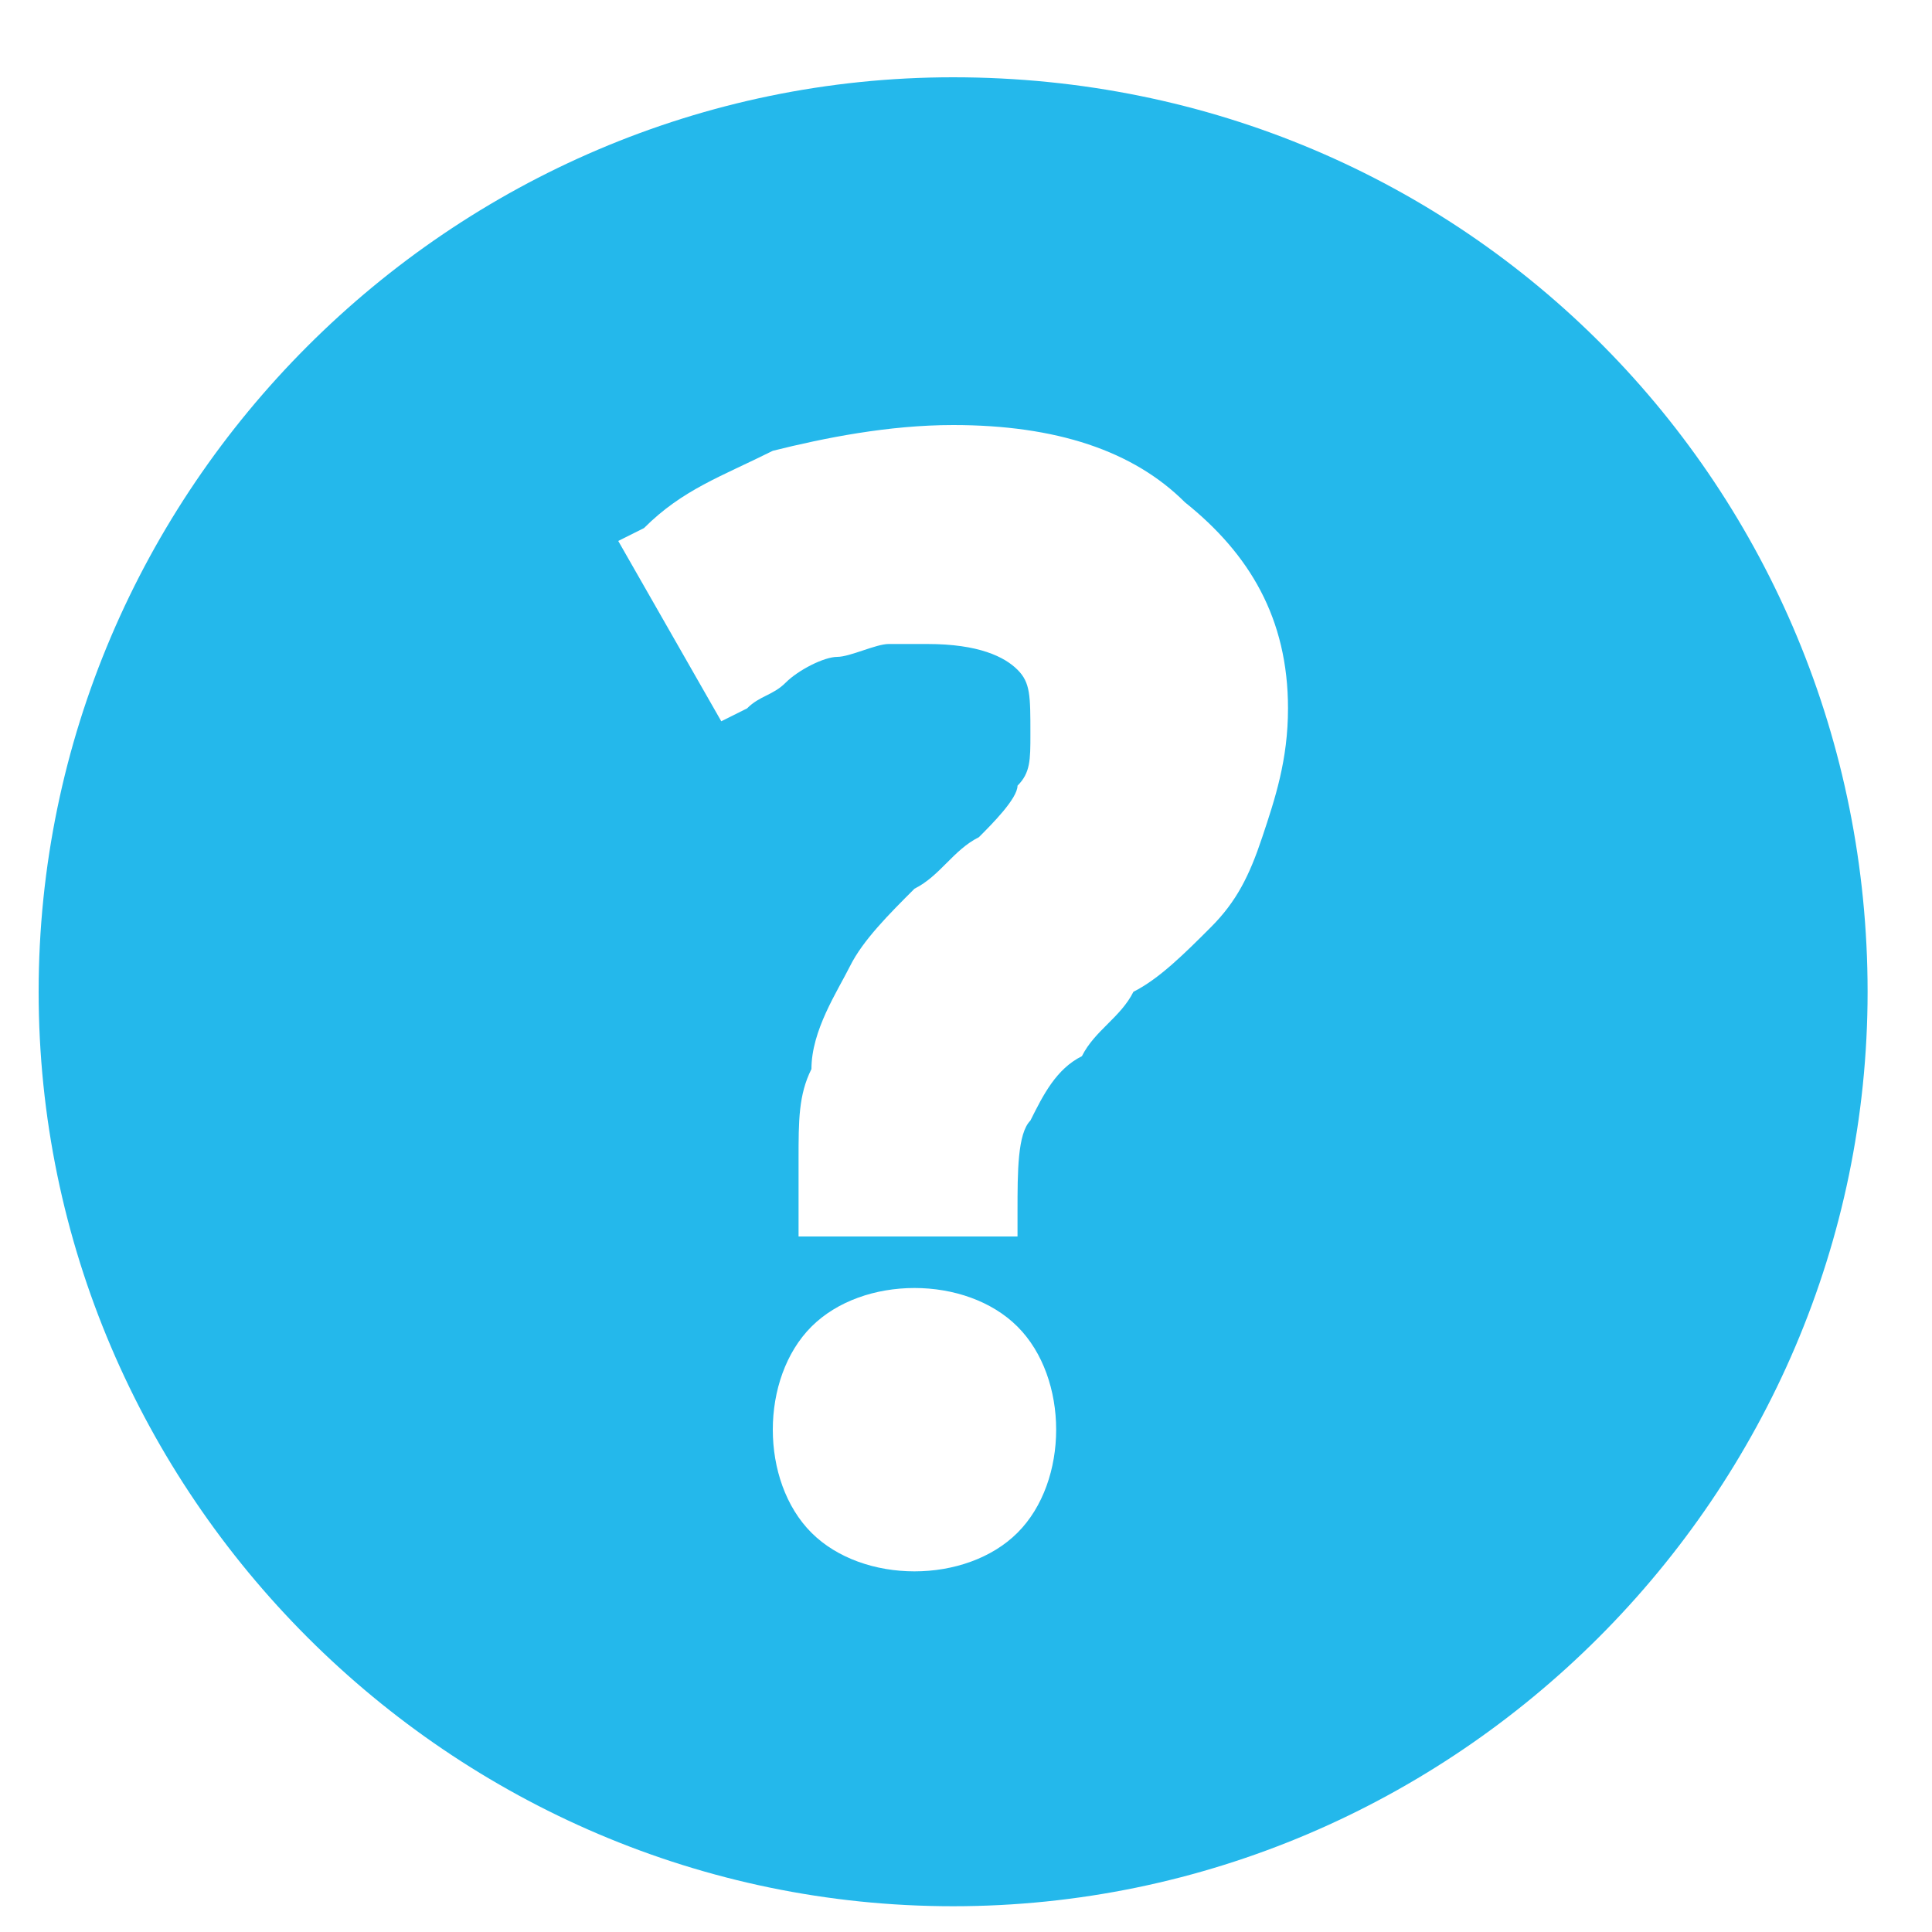 <svg xmlns="http://www.w3.org/2000/svg" xmlns:xlink="http://www.w3.org/1999/xlink" id="Layer_1" width="15" height="15" x="0" style="enable-background:new 0 0 15 15" y="0" version="1.1" viewBox="0 0 15 15" xml:space="preserve"><switch><g><g><path style="fill:#24b8eb" d="M7.4,0.6c-3.9,0-7.1,3.2-7.1,7.1c0,3.9,3.2,7.1,7.1,7.1c3.9,0,7.1-3.2,7.1-7.1 C14.5,3.8,11.4,0.6,7.4,0.6z M7.9,11.9c-0.2,0.2-0.5,0.3-0.8,0.3c0,0,0,0,0,0c-0.3,0-0.6-0.1-0.8-0.3C6.1,11.7,6,11.4,6,11.1 c0-0.3,0.1-0.6,0.3-0.8c0.2-0.2,0.5-0.3,0.8-0.3c0.3,0,0.6,0.1,0.8,0.3c0.2,0.2,0.3,0.5,0.3,0.8C8.2,11.4,8.1,11.7,7.9,11.9z M9.8,6.5C9.7,6.8,9.6,7,9.4,7.2C9.2,7.4,9,7.6,8.8,7.7C8.7,7.9,8.5,8,8.4,8.2C8.2,8.3,8.1,8.5,8,8.7C7.9,8.8,7.9,9.1,7.9,9.4 v0.2H6.4H6.2l0-0.2c0-0.1,0-0.3,0-0.4c0-0.3,0-0.5,0.1-0.7C6.3,8,6.5,7.7,6.6,7.5c0.1-0.2,0.3-0.4,0.5-0.6 c0.2-0.1,0.3-0.3,0.5-0.4c0.1-0.1,0.3-0.3,0.3-0.4C8,6,8,5.9,8,5.7C8,5.4,8,5.3,7.9,5.2C7.8,5.1,7.6,5,7.2,5C7.1,5,7,5,6.9,5 c-0.1,0-0.3,0.1-0.4,0.1c-0.1,0-0.3,0.1-0.4,0.2C6,5.4,5.9,5.4,5.8,5.5L5.6,5.6L4.8,4.2L5,4.1C5.3,3.8,5.6,3.7,6,3.5 c0.4-0.1,0.9-0.2,1.4-0.2c0.8,0,1.4,0.2,1.8,0.6C9.7,4.3,10,4.8,10,5.5C10,5.9,9.9,6.2,9.8,6.5z"/></g></g></switch></svg>